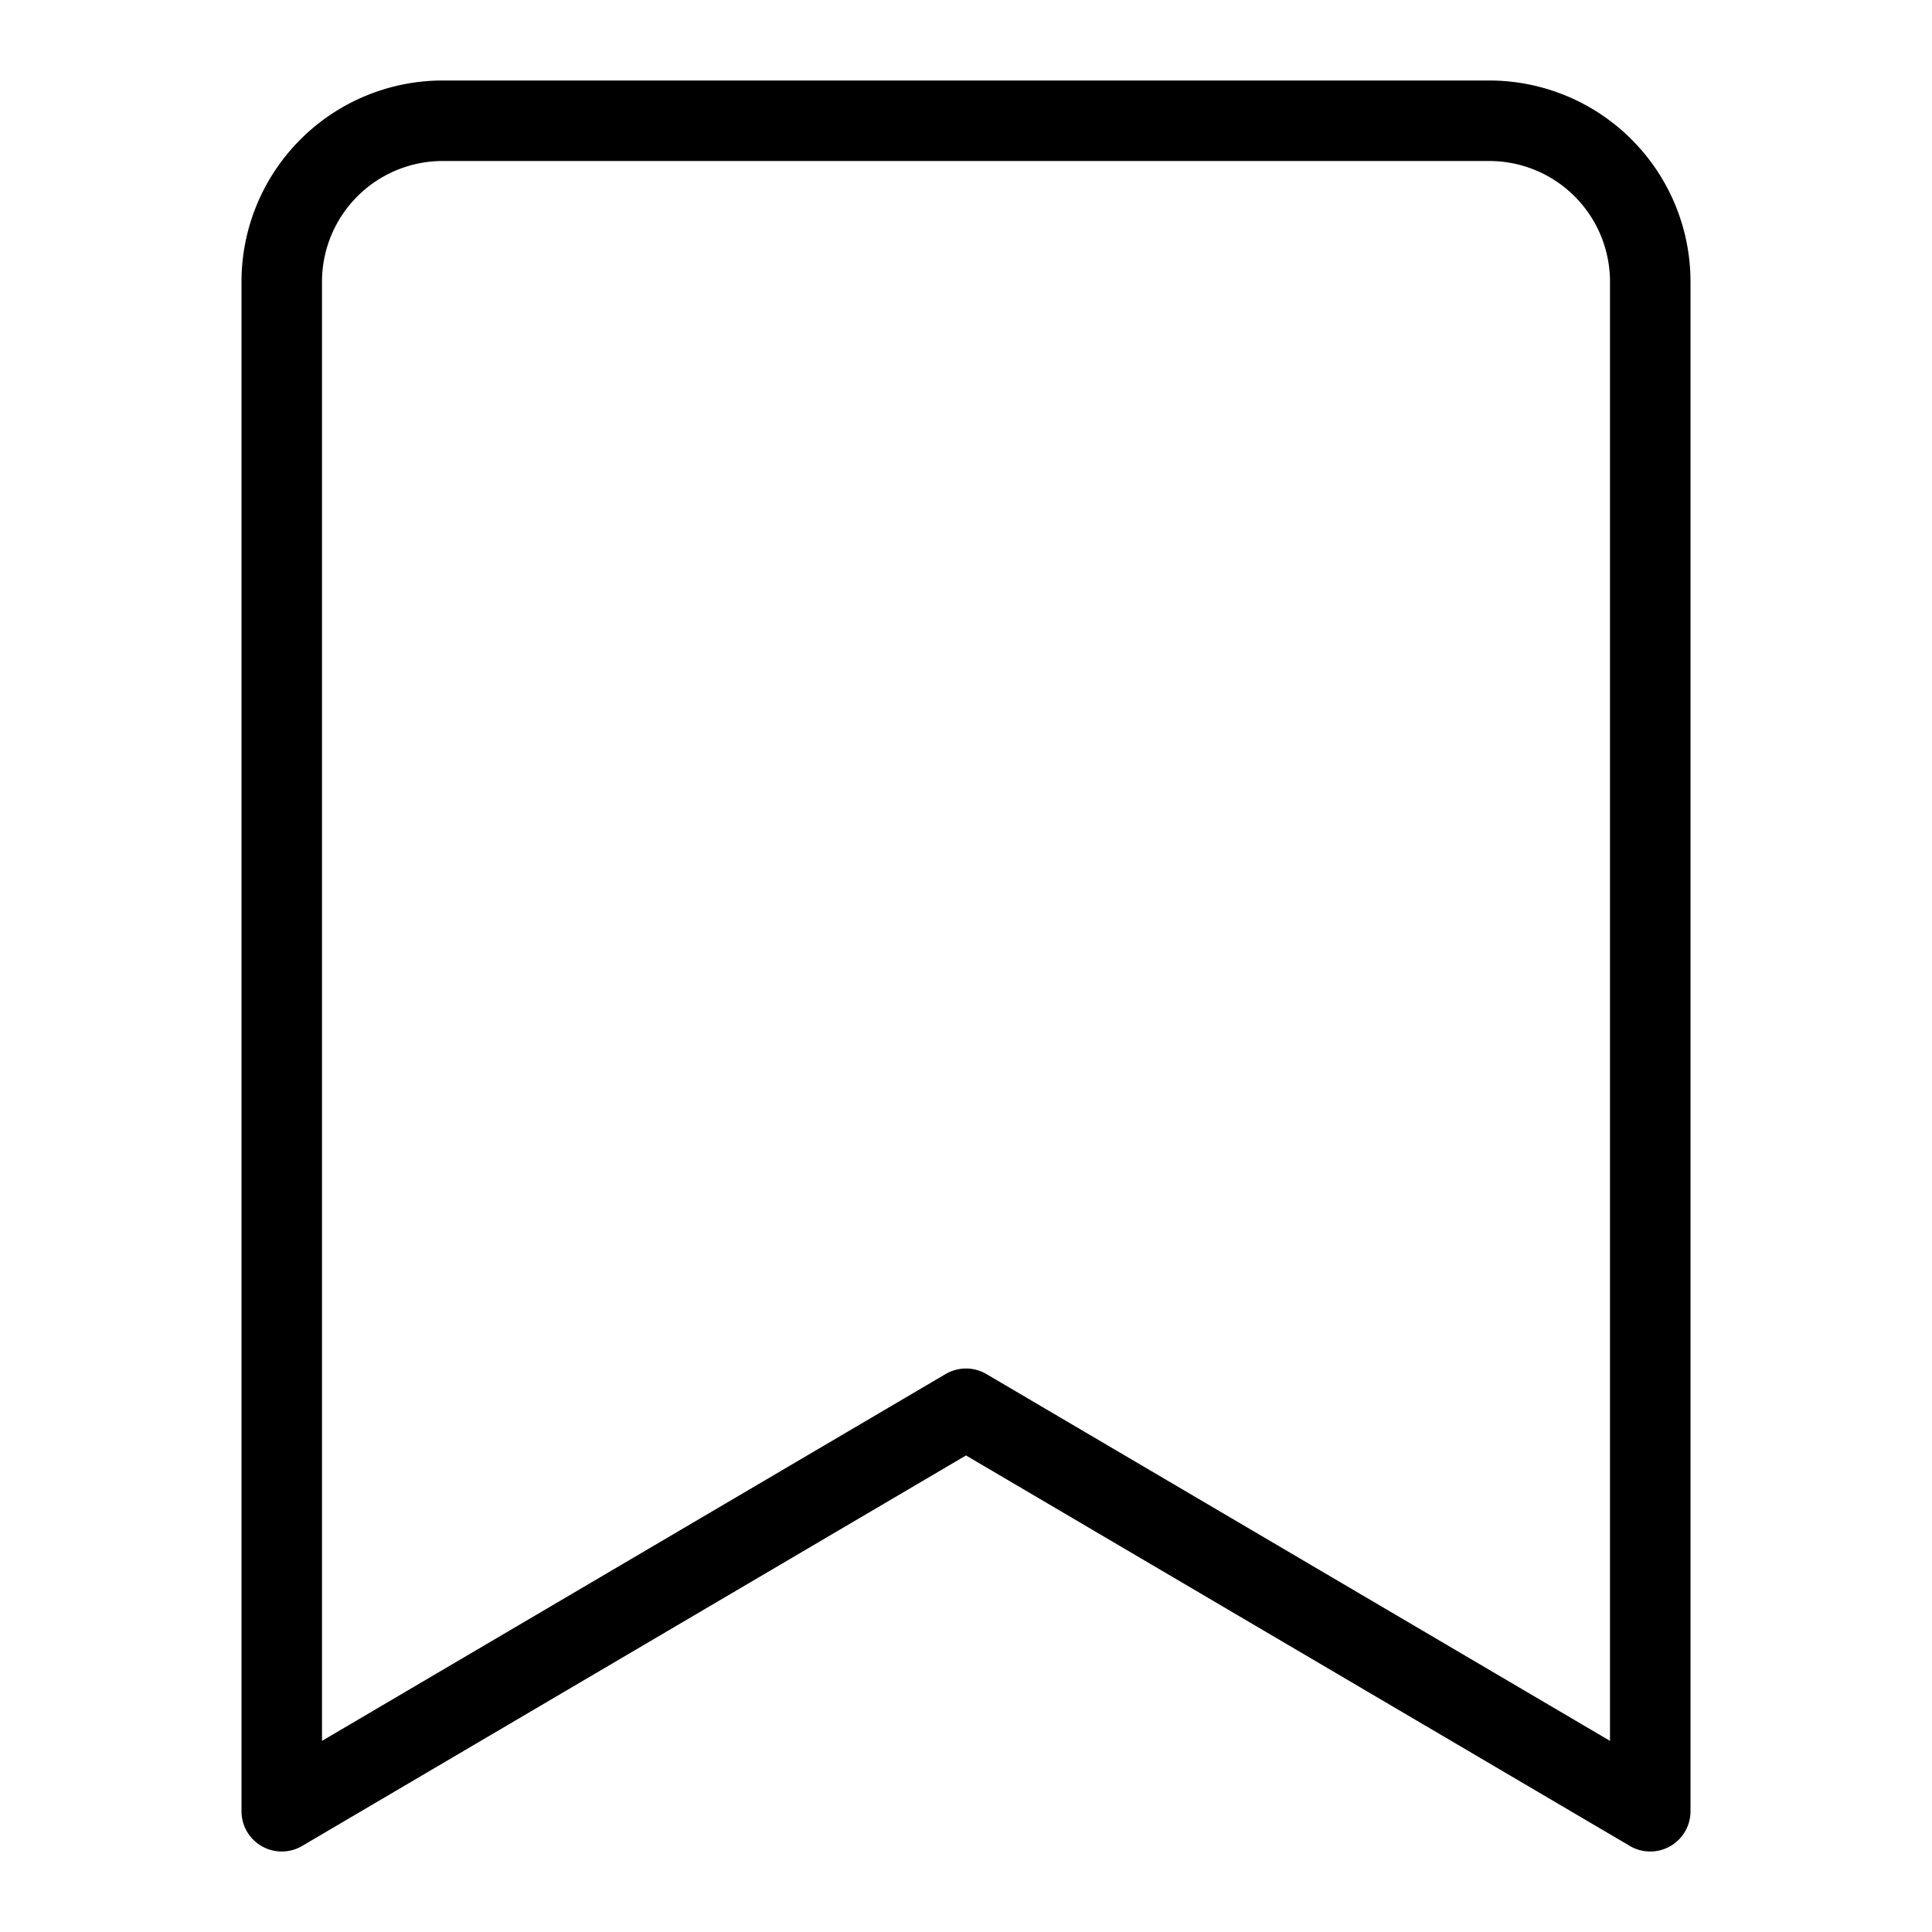 <svg xmlns="http://www.w3.org/2000/svg" width="24" height="24" fill="none" viewBox="0 0 24 24"><path stroke="currentColor" fill="none" stroke-linecap="round" stroke-linejoin="round" d="m20.5 22.5-8.5-5-8.5 5v-19a2 2 0 0 1 2-2h13a2 2 0 0 1 2 2v19Z"/></svg>